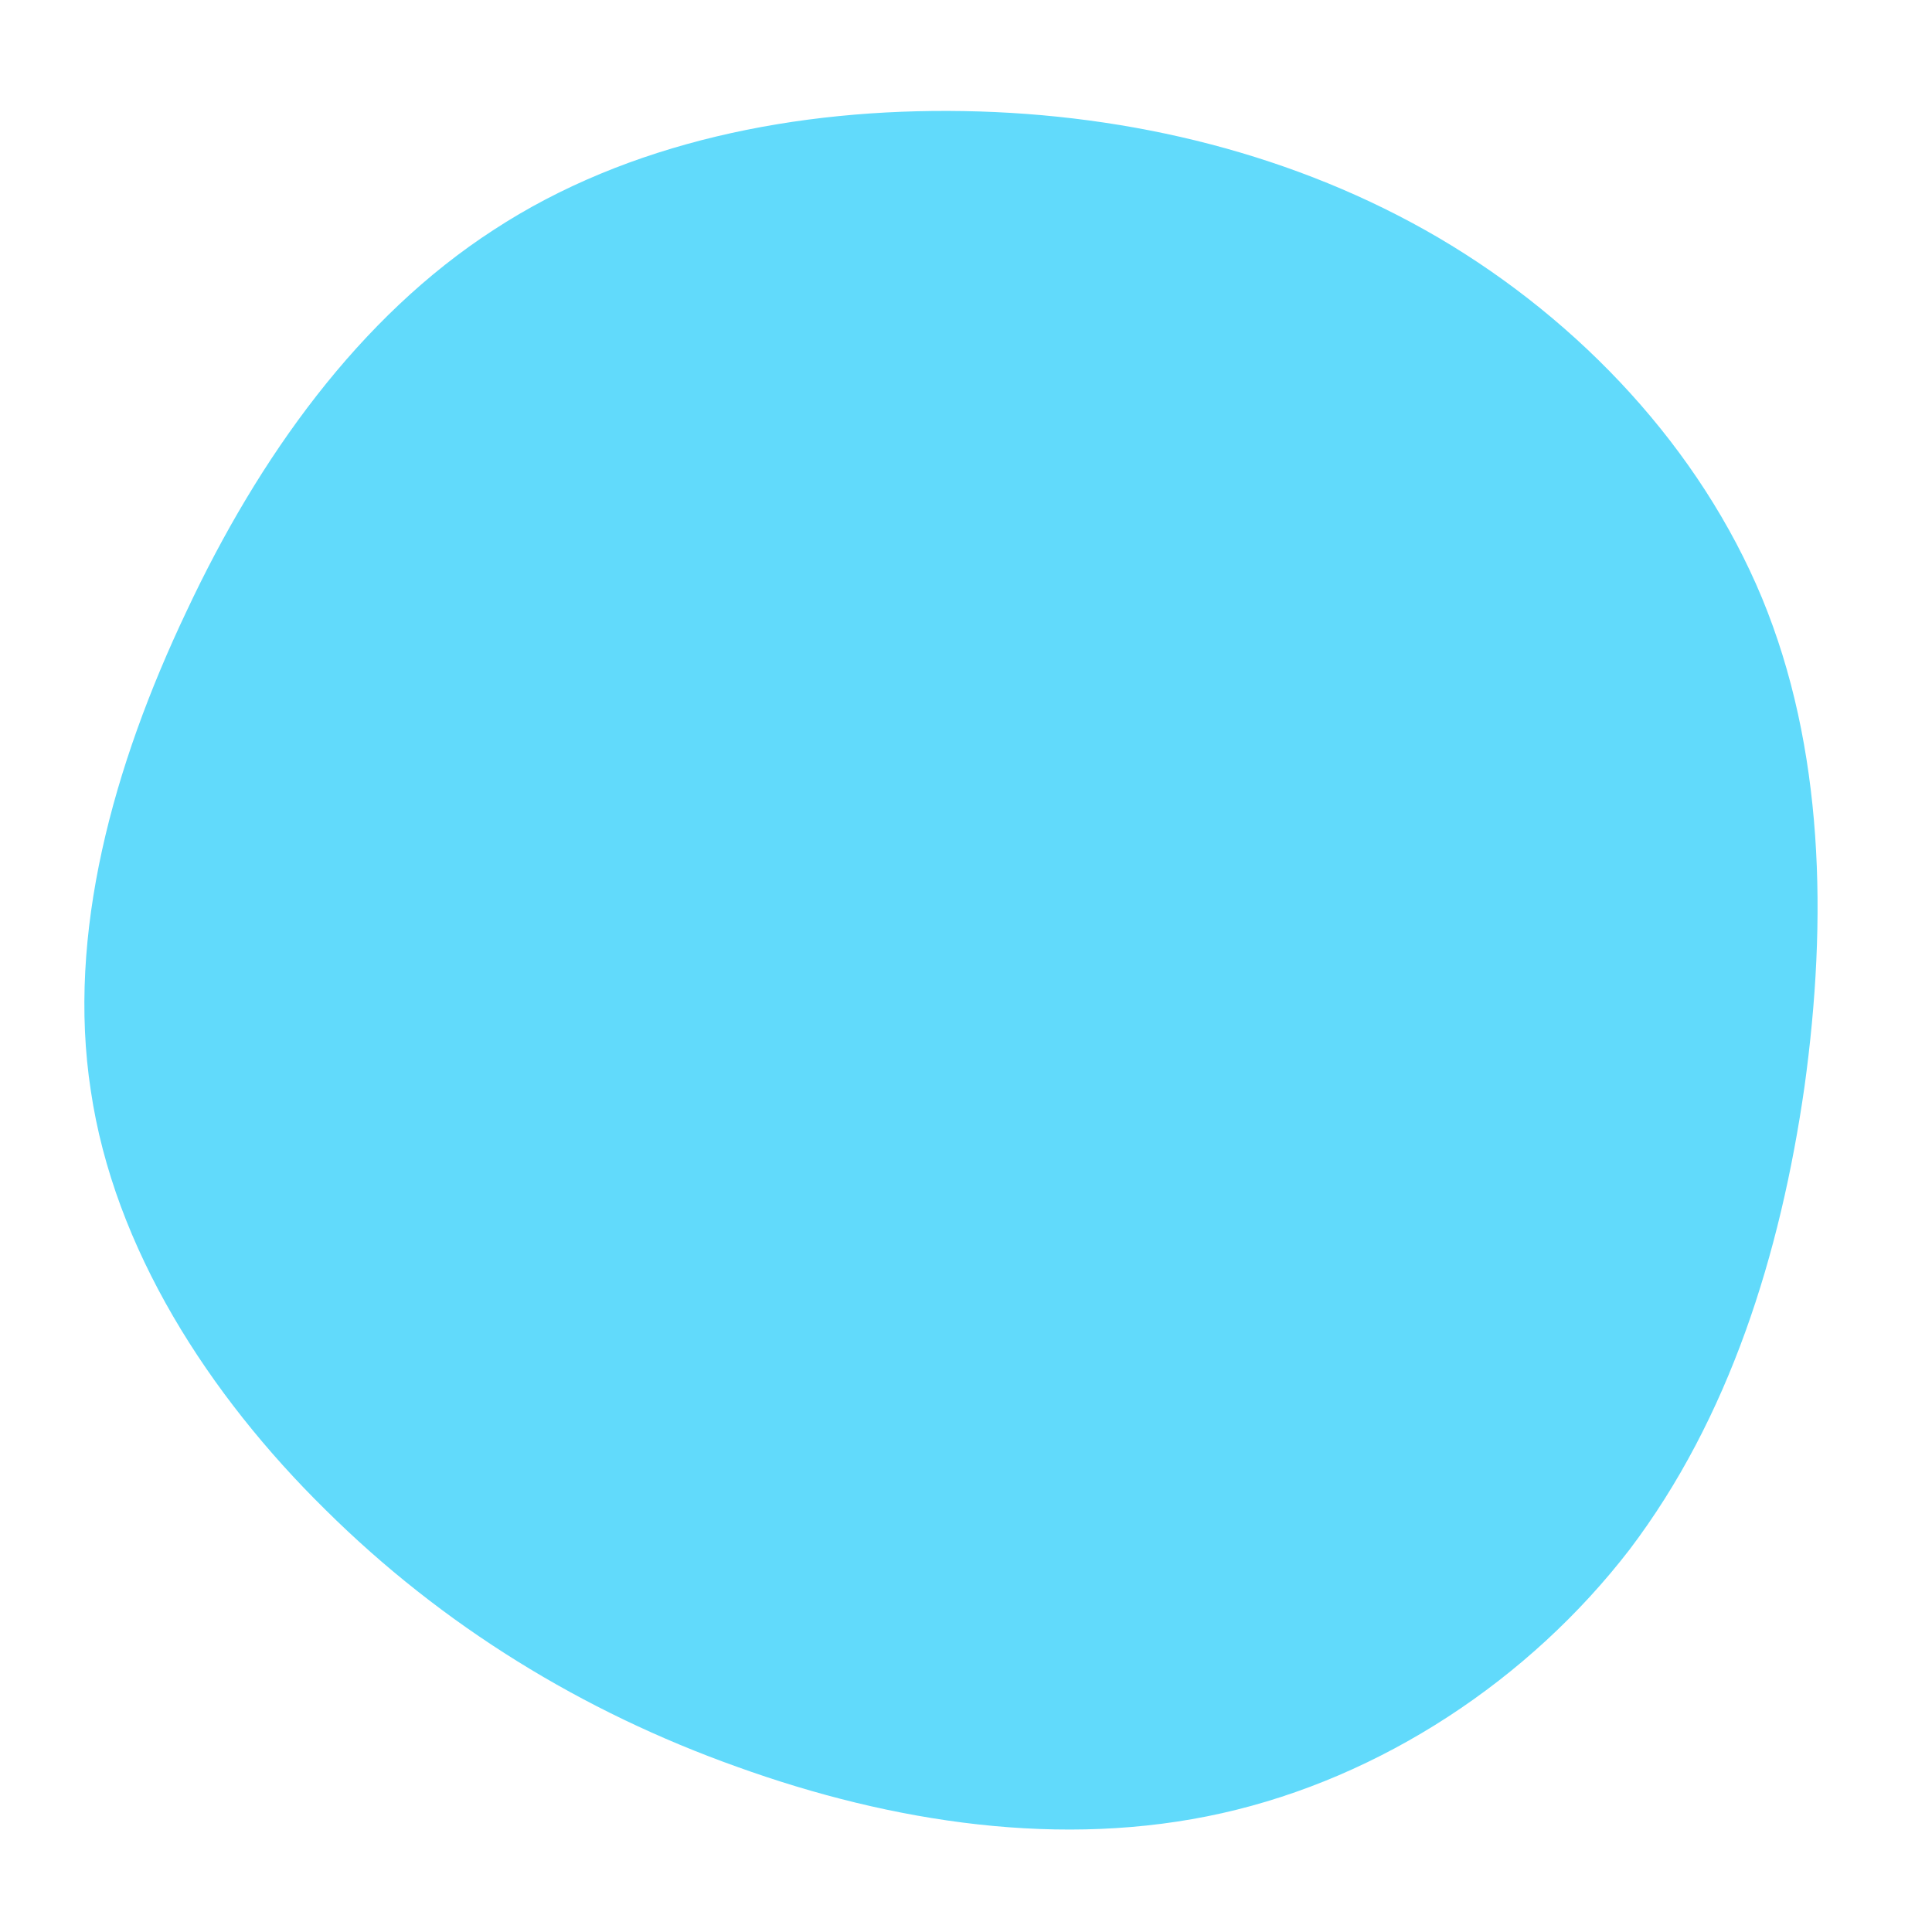<?xml version="1.0" standalone="no"?>
<svg viewBox="0 0 200 200" xmlns="http://www.w3.org/2000/svg">
  <path fill="#61DAFB" d="M48.9,-75.4C63.7,-66.7,76,-53.5,82.4,-38.1C88.8,-22.6,89.2,-4.9,86.8,12.5C84.3,29.9,79,46.8,68.7,60.4C58.3,73.9,43,84,26.5,87.7C10,91.4,-7.6,88.7,-23.7,82.9C-39.7,77.2,-54.2,68.3,-66.3,56.3C-78.4,44.4,-88.2,29.2,-90.6,12.9C-93.1,-3.3,-88.3,-20.7,-80.7,-36.7C-73.2,-52.7,-62.8,-67.2,-48.9,-76.2C-35,-85.3,-17.5,-88.8,-0.2,-88.5C17.1,-88.2,34.2,-84,48.9,-75.4Z" transform="translate(100 100)" />
</svg>
